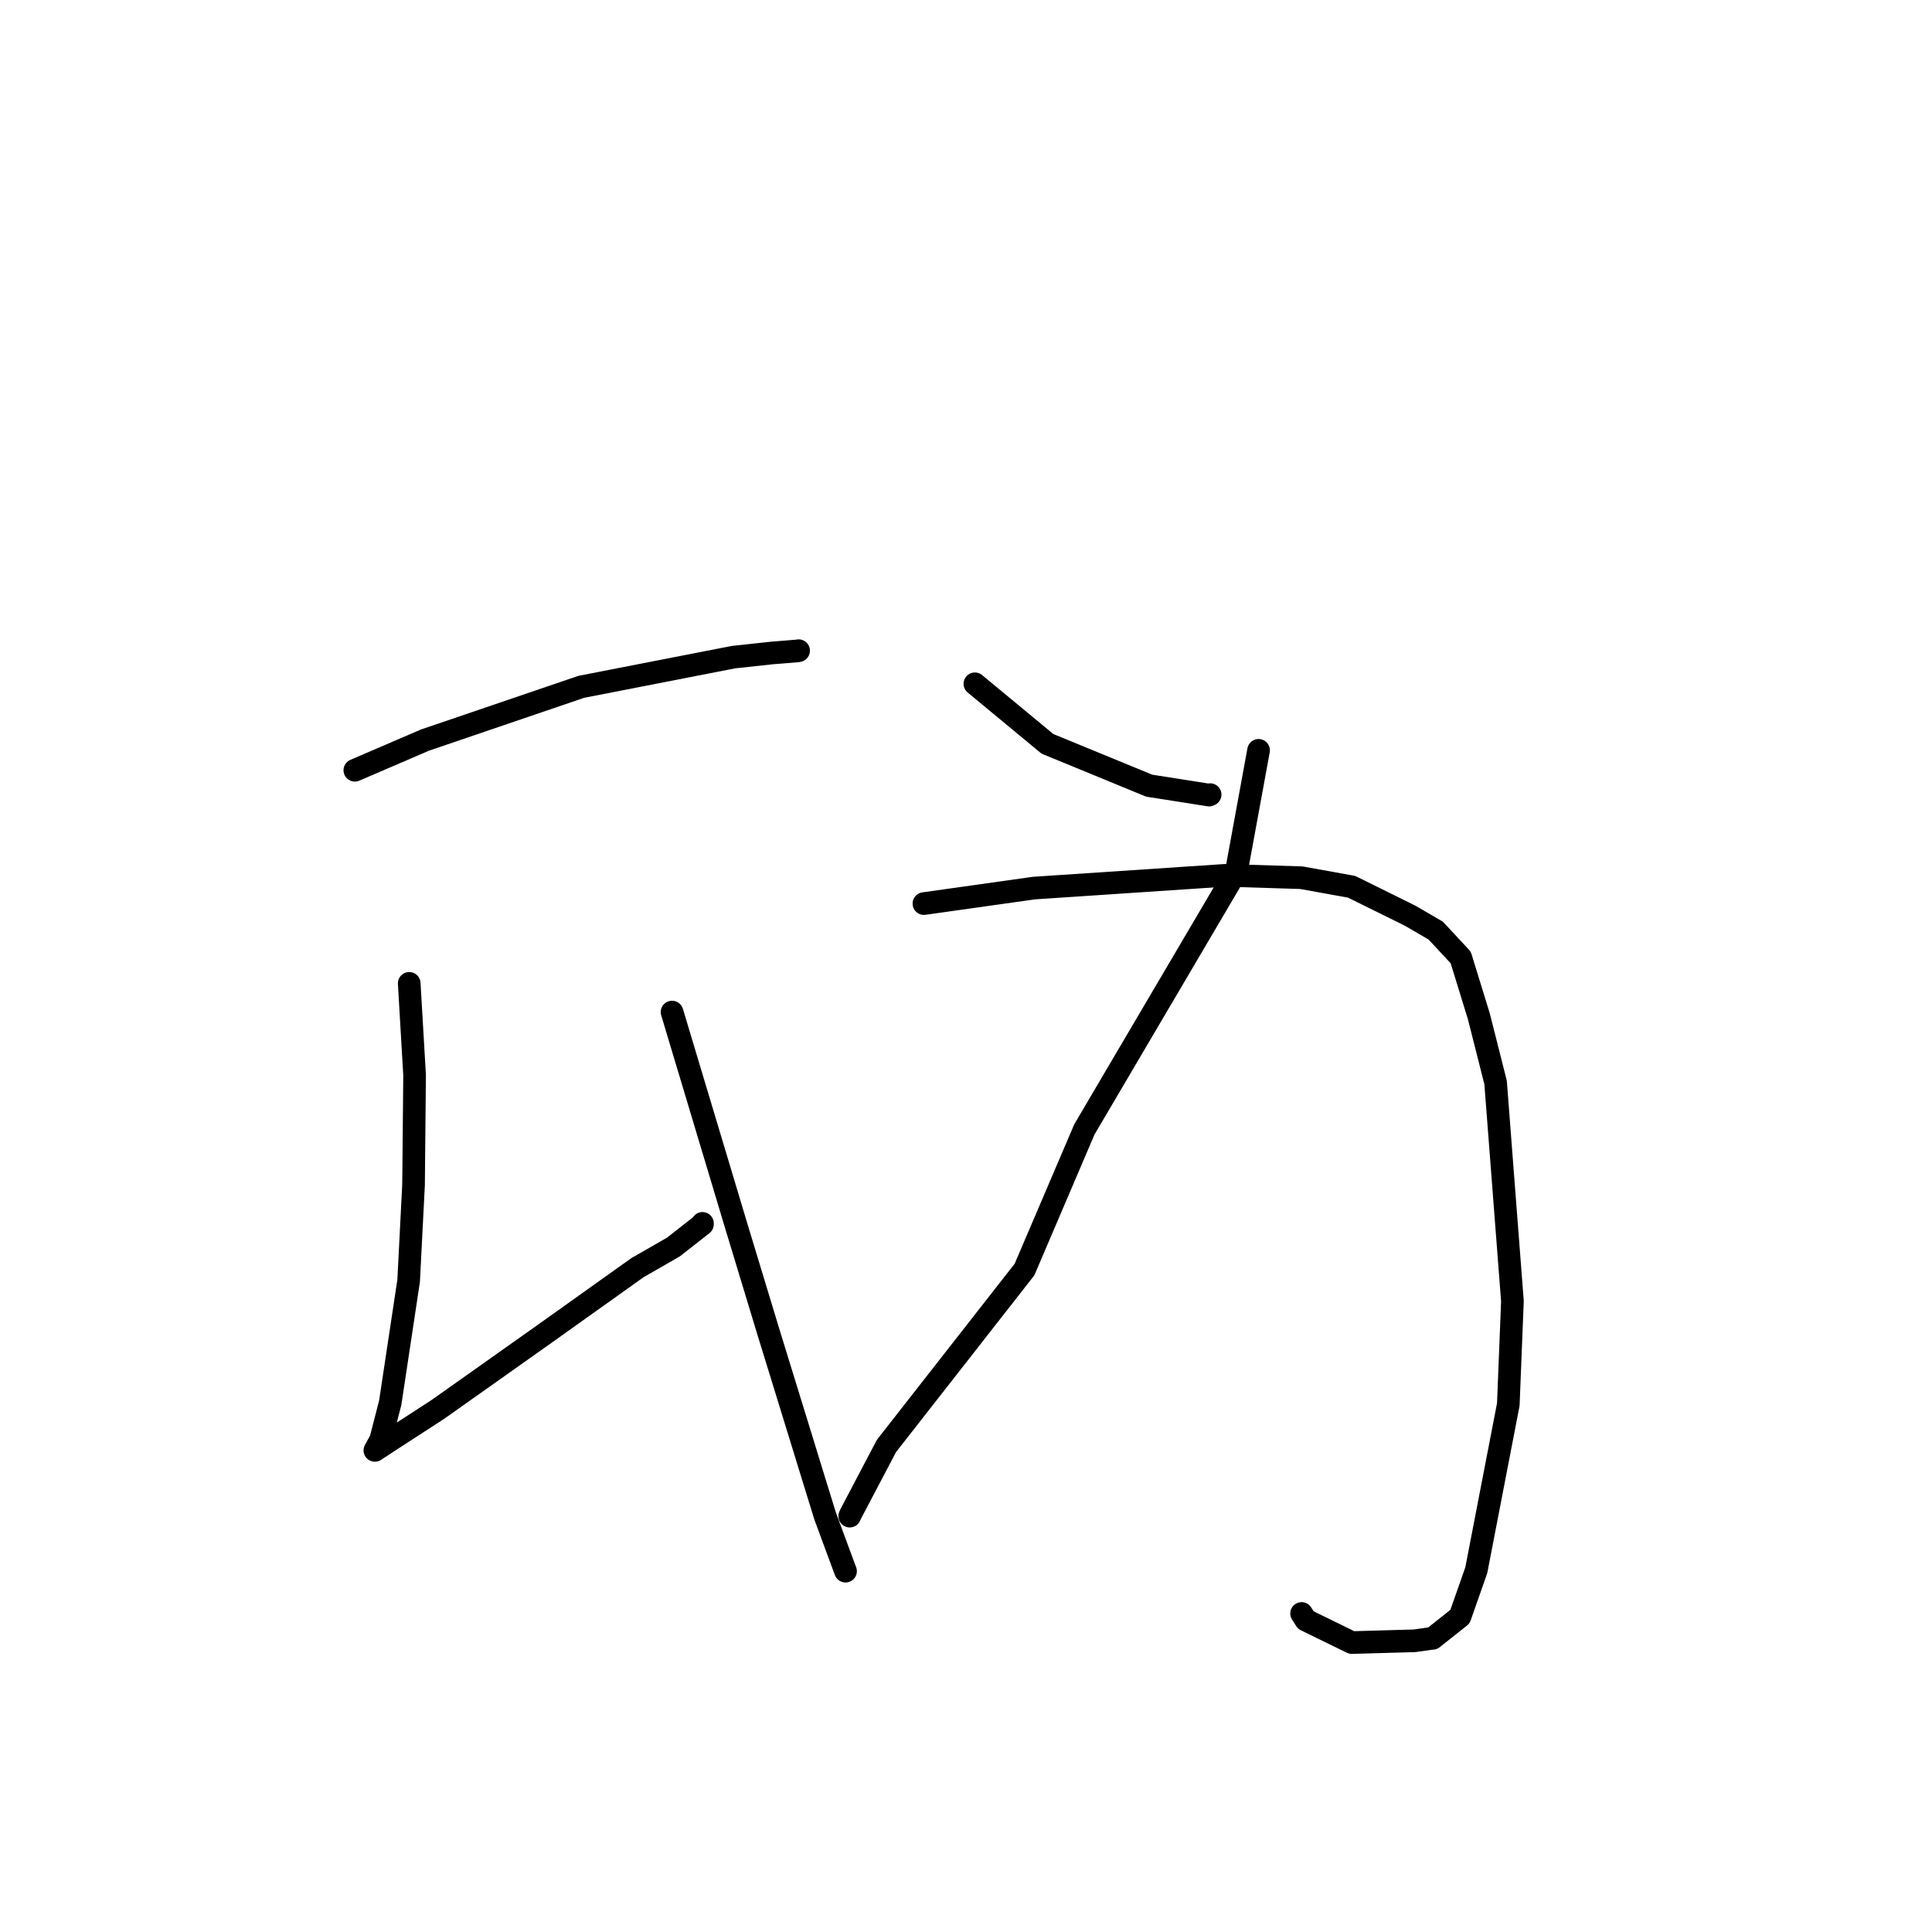 <?xml version="1.0" standalone="no"?>
    <svg width="256" height="256" xmlns="http://www.w3.org/2000/svg" version="1.1">
    <polyline stroke="black" stroke-width="3" stroke-linecap="round" fill="transparent" stroke-linejoin="round" points="47.018 102.064 56.303 98.069 77.022 91.008 97.189 87.074 102.304 86.522 105.643 86.251 105.809 86.221 105.82 86.219 " />
        <polyline stroke="black" stroke-width="3" stroke-linecap="round" fill="transparent" stroke-linejoin="round" points="54.224 130.299 54.936 142.468 54.797 156.986 54.148 169.701 51.709 185.862 50.444 190.777 49.681 192.17 49.674 192.183 49.673 192.184 49.673 192.184 51.537 190.96 58.011 186.761 71.981 176.873 84.462 167.976 89.233 165.237 93.079 162.219 93.081 162.105 " />
        <polyline stroke="black" stroke-width="3" stroke-linecap="round" fill="transparent" stroke-linejoin="round" points="89.05 134.103 97.443 162.067 101.783 176.377 109.318 200.839 111.825 207.627 112.039 208.188 " />
        <polyline stroke="black" stroke-width="3" stroke-linecap="round" fill="transparent" stroke-linejoin="round" points="129.178 90.606 138.787 98.56 152.268 104.104 160.206 105.352 160.35 105.292 " />
        <polyline stroke="black" stroke-width="3" stroke-linecap="round" fill="transparent" stroke-linejoin="round" points="166.768 99.423 163.837 115.42 143.691 149.643 135.752 168.218 117.46 191.599 112.737 200.581 112.594 200.896 " />
        <polyline stroke="black" stroke-width="3" stroke-linecap="round" fill="transparent" stroke-linejoin="round" points="122.423 119.73 137.009 117.675 162.327 115.986 172.435 116.301 179.092 117.501 186.831 121.324 190.242 123.311 193.552 126.869 195.955 134.672 198.173 143.428 200.404 172.408 199.859 186.092 195.615 208.064 193.456 214.216 189.838 217.089 189.687 217.094 189.671 217.095 189.671 217.095 187.447 217.413 179.119 217.649 173.026 214.668 172.469 213.793 " />
        </svg>
